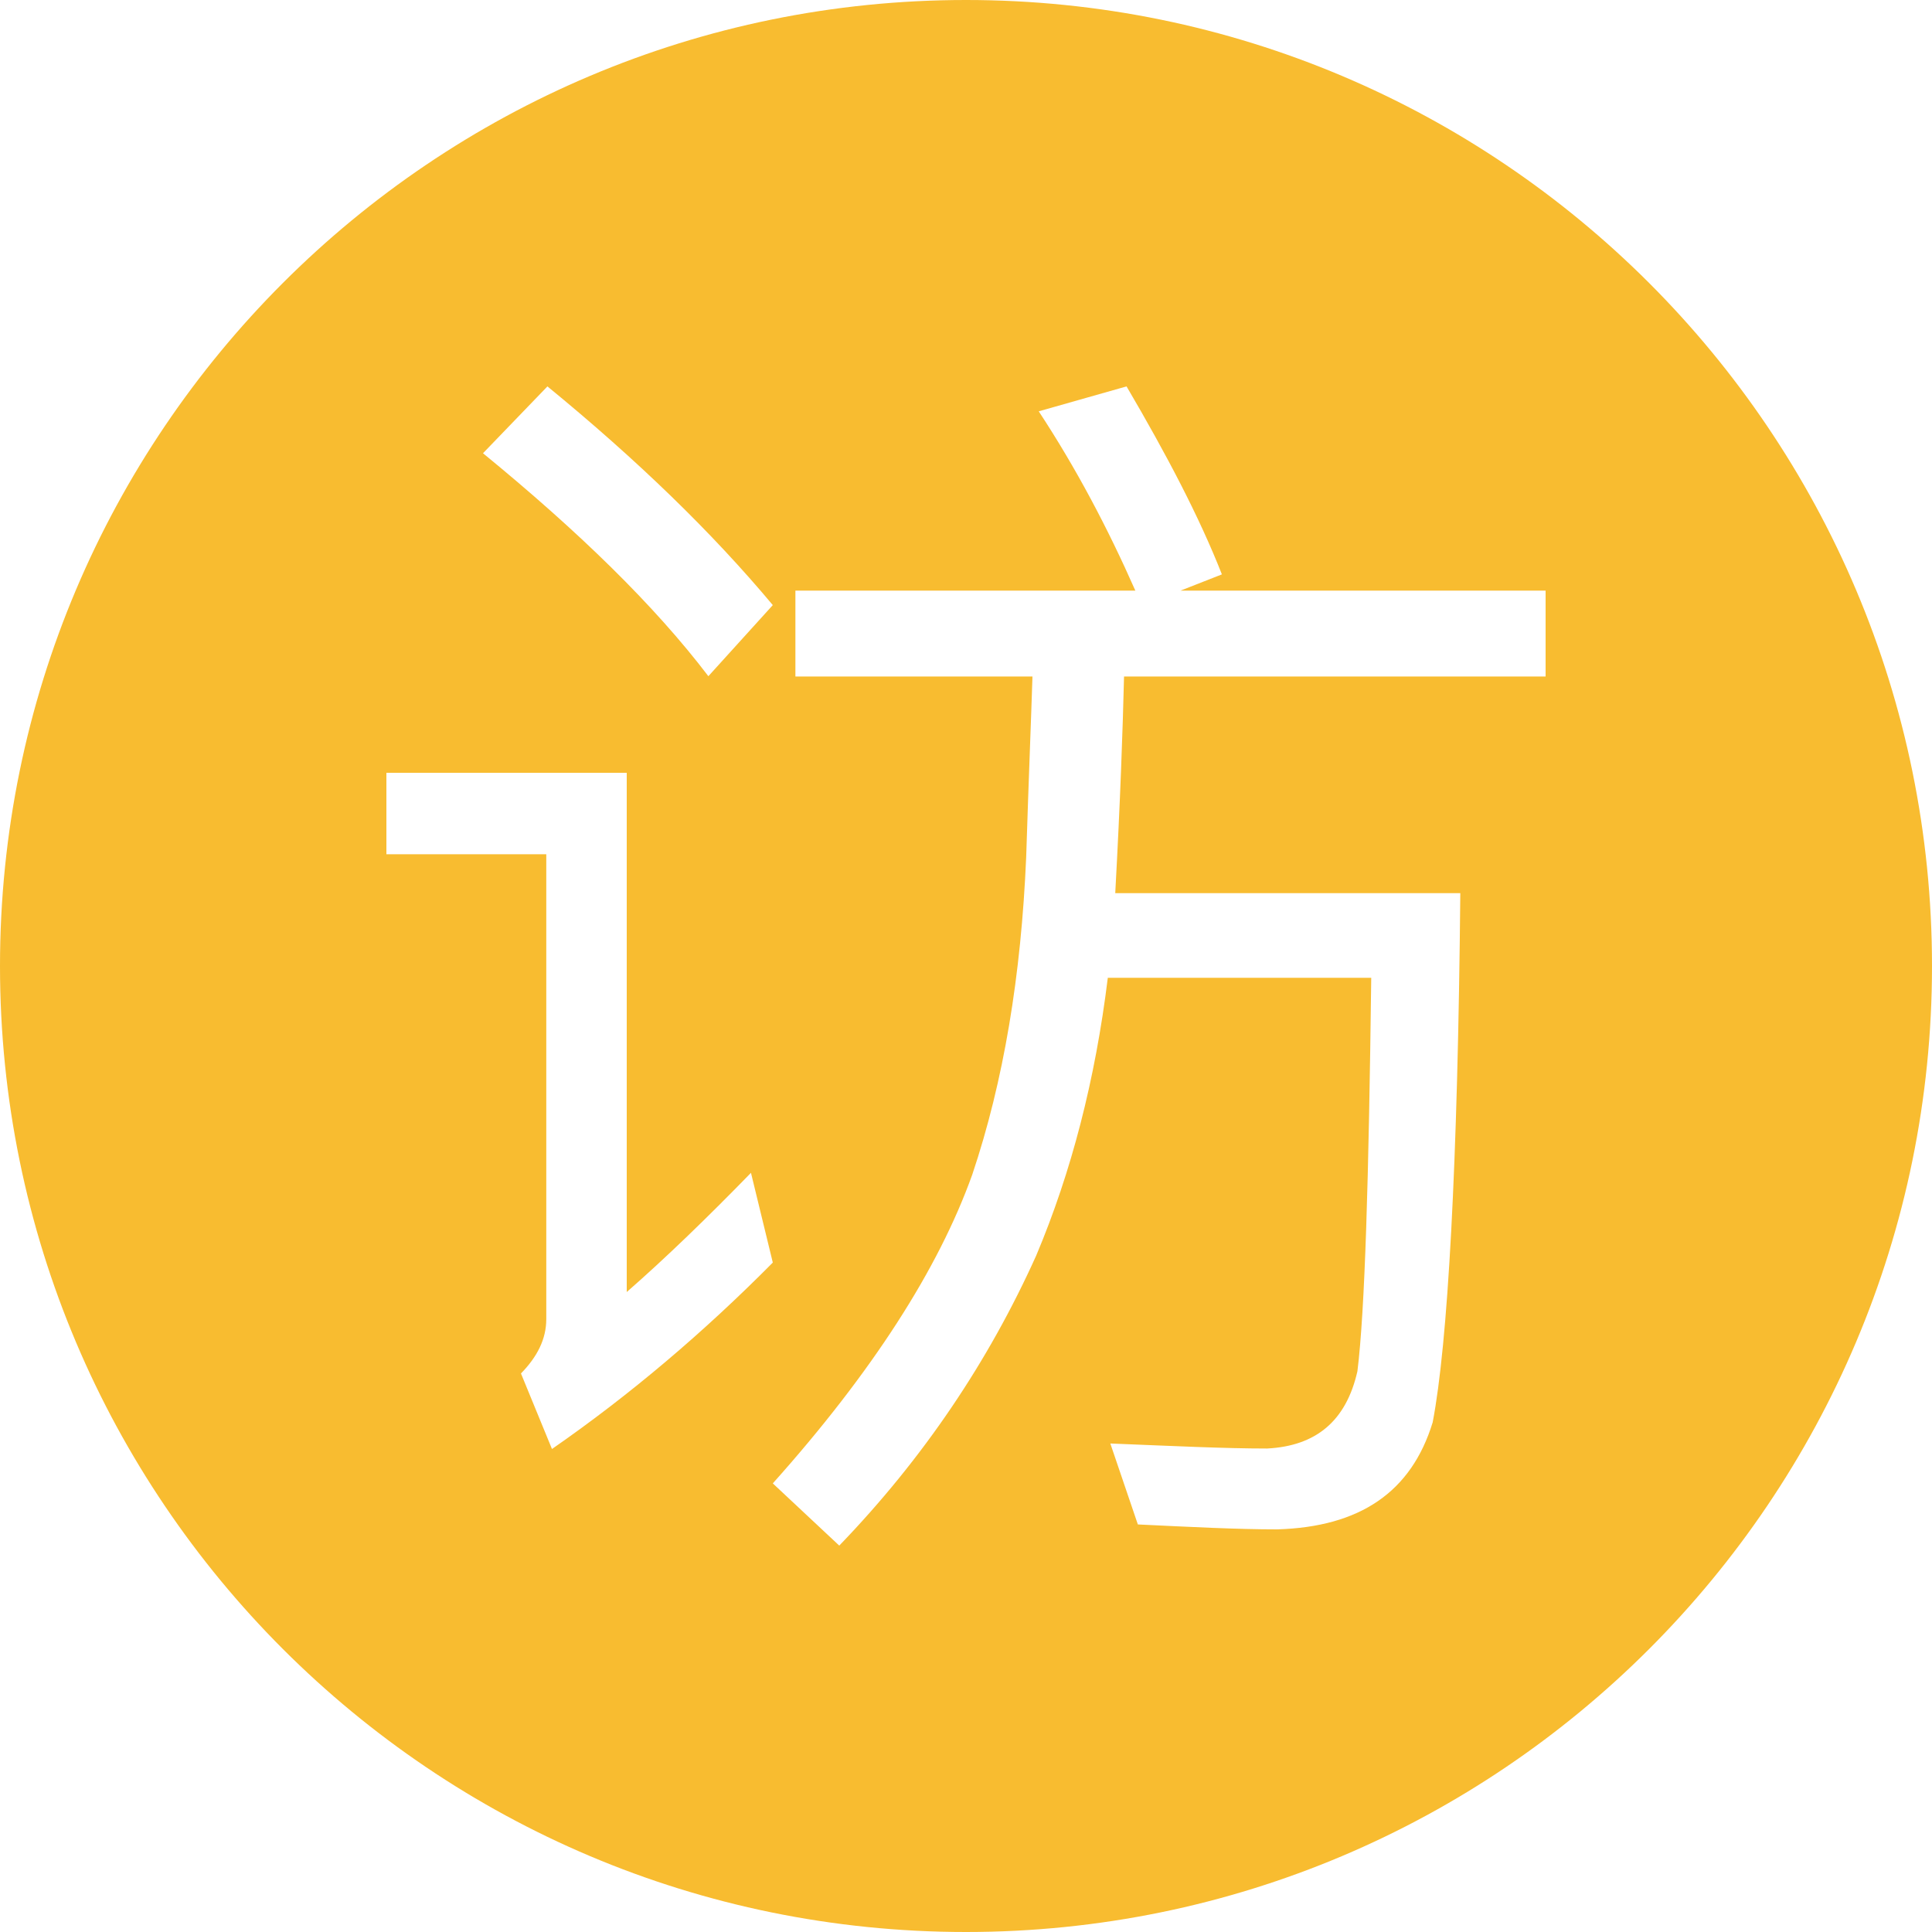 <?xml version="1.0" encoding="UTF-8"?>
<svg width="20px" height="20px" viewBox="0 0 20 20" version="1.1" xmlns="http://www.w3.org/2000/svg" xmlns:xlink="http://www.w3.org/1999/xlink">
    <!-- Generator: Sketch 41.2 (35397) - http://www.bohemiancoding.com/sketch -->
    <title>icon-todo-follow up</title>
    <desc>Created with Sketch.</desc>
    <defs></defs>
    <g id="首页" stroke="none" stroke-width="1" fill="none" fill-rule="evenodd">
        <path d="M10,20 C15.523,20 20,15.523 20,10 C20,4.477 15.523,0 10,0 C4.477,0 0,4.477 0,10 C0,15.523 4.477,20 10,20 Z M8.234,6.114 L8.234,7.003 L10.688,7.003 C10.675,7.429 10.649,8.047 10.623,8.872 C10.571,10.097 10.39,11.192 10.065,12.159 C9.714,13.139 9.026,14.208 8,15.356 L8.688,16 C9.558,15.098 10.234,14.092 10.727,12.997 C11.091,12.133 11.338,11.179 11.468,10.122 L14.195,10.122 C14.169,12.211 14.13,13.564 14.052,14.195 C13.935,14.711 13.623,14.969 13.117,14.995 C12.675,14.995 12.143,14.969 11.494,14.943 L11.779,15.781 C12.325,15.807 12.805,15.832 13.221,15.832 C14.078,15.807 14.61,15.446 14.831,14.724 C14.987,13.912 15.091,12.082 15.117,9.246 L11.545,9.246 C11.597,8.292 11.623,7.545 11.636,7.003 L16,7.003 L16,6.114 L12.221,6.114 L12.649,5.946 C12.416,5.353 12.078,4.709 11.662,4 L10.753,4.258 C11.143,4.851 11.468,5.469 11.753,6.114 L8.234,6.114 Z M5.667,4 L5,4.692 C5.987,5.5 6.773,6.264 7.333,7 L8,6.264 C7.373,5.514 6.6,4.764 5.667,4 Z M4,8 L4,8.843 L5.655,8.843 L5.655,13.656 C5.655,13.864 5.56,14.047 5.393,14.218 L5.714,15 C6.524,14.438 7.286,13.791 8,13.07 L7.774,12.141 C7.321,12.606 6.893,13.021 6.488,13.375 L6.488,8 L4,8 Z" id="Combined-Shape" fill="#F8BC30"></path>
    </g>
</svg>